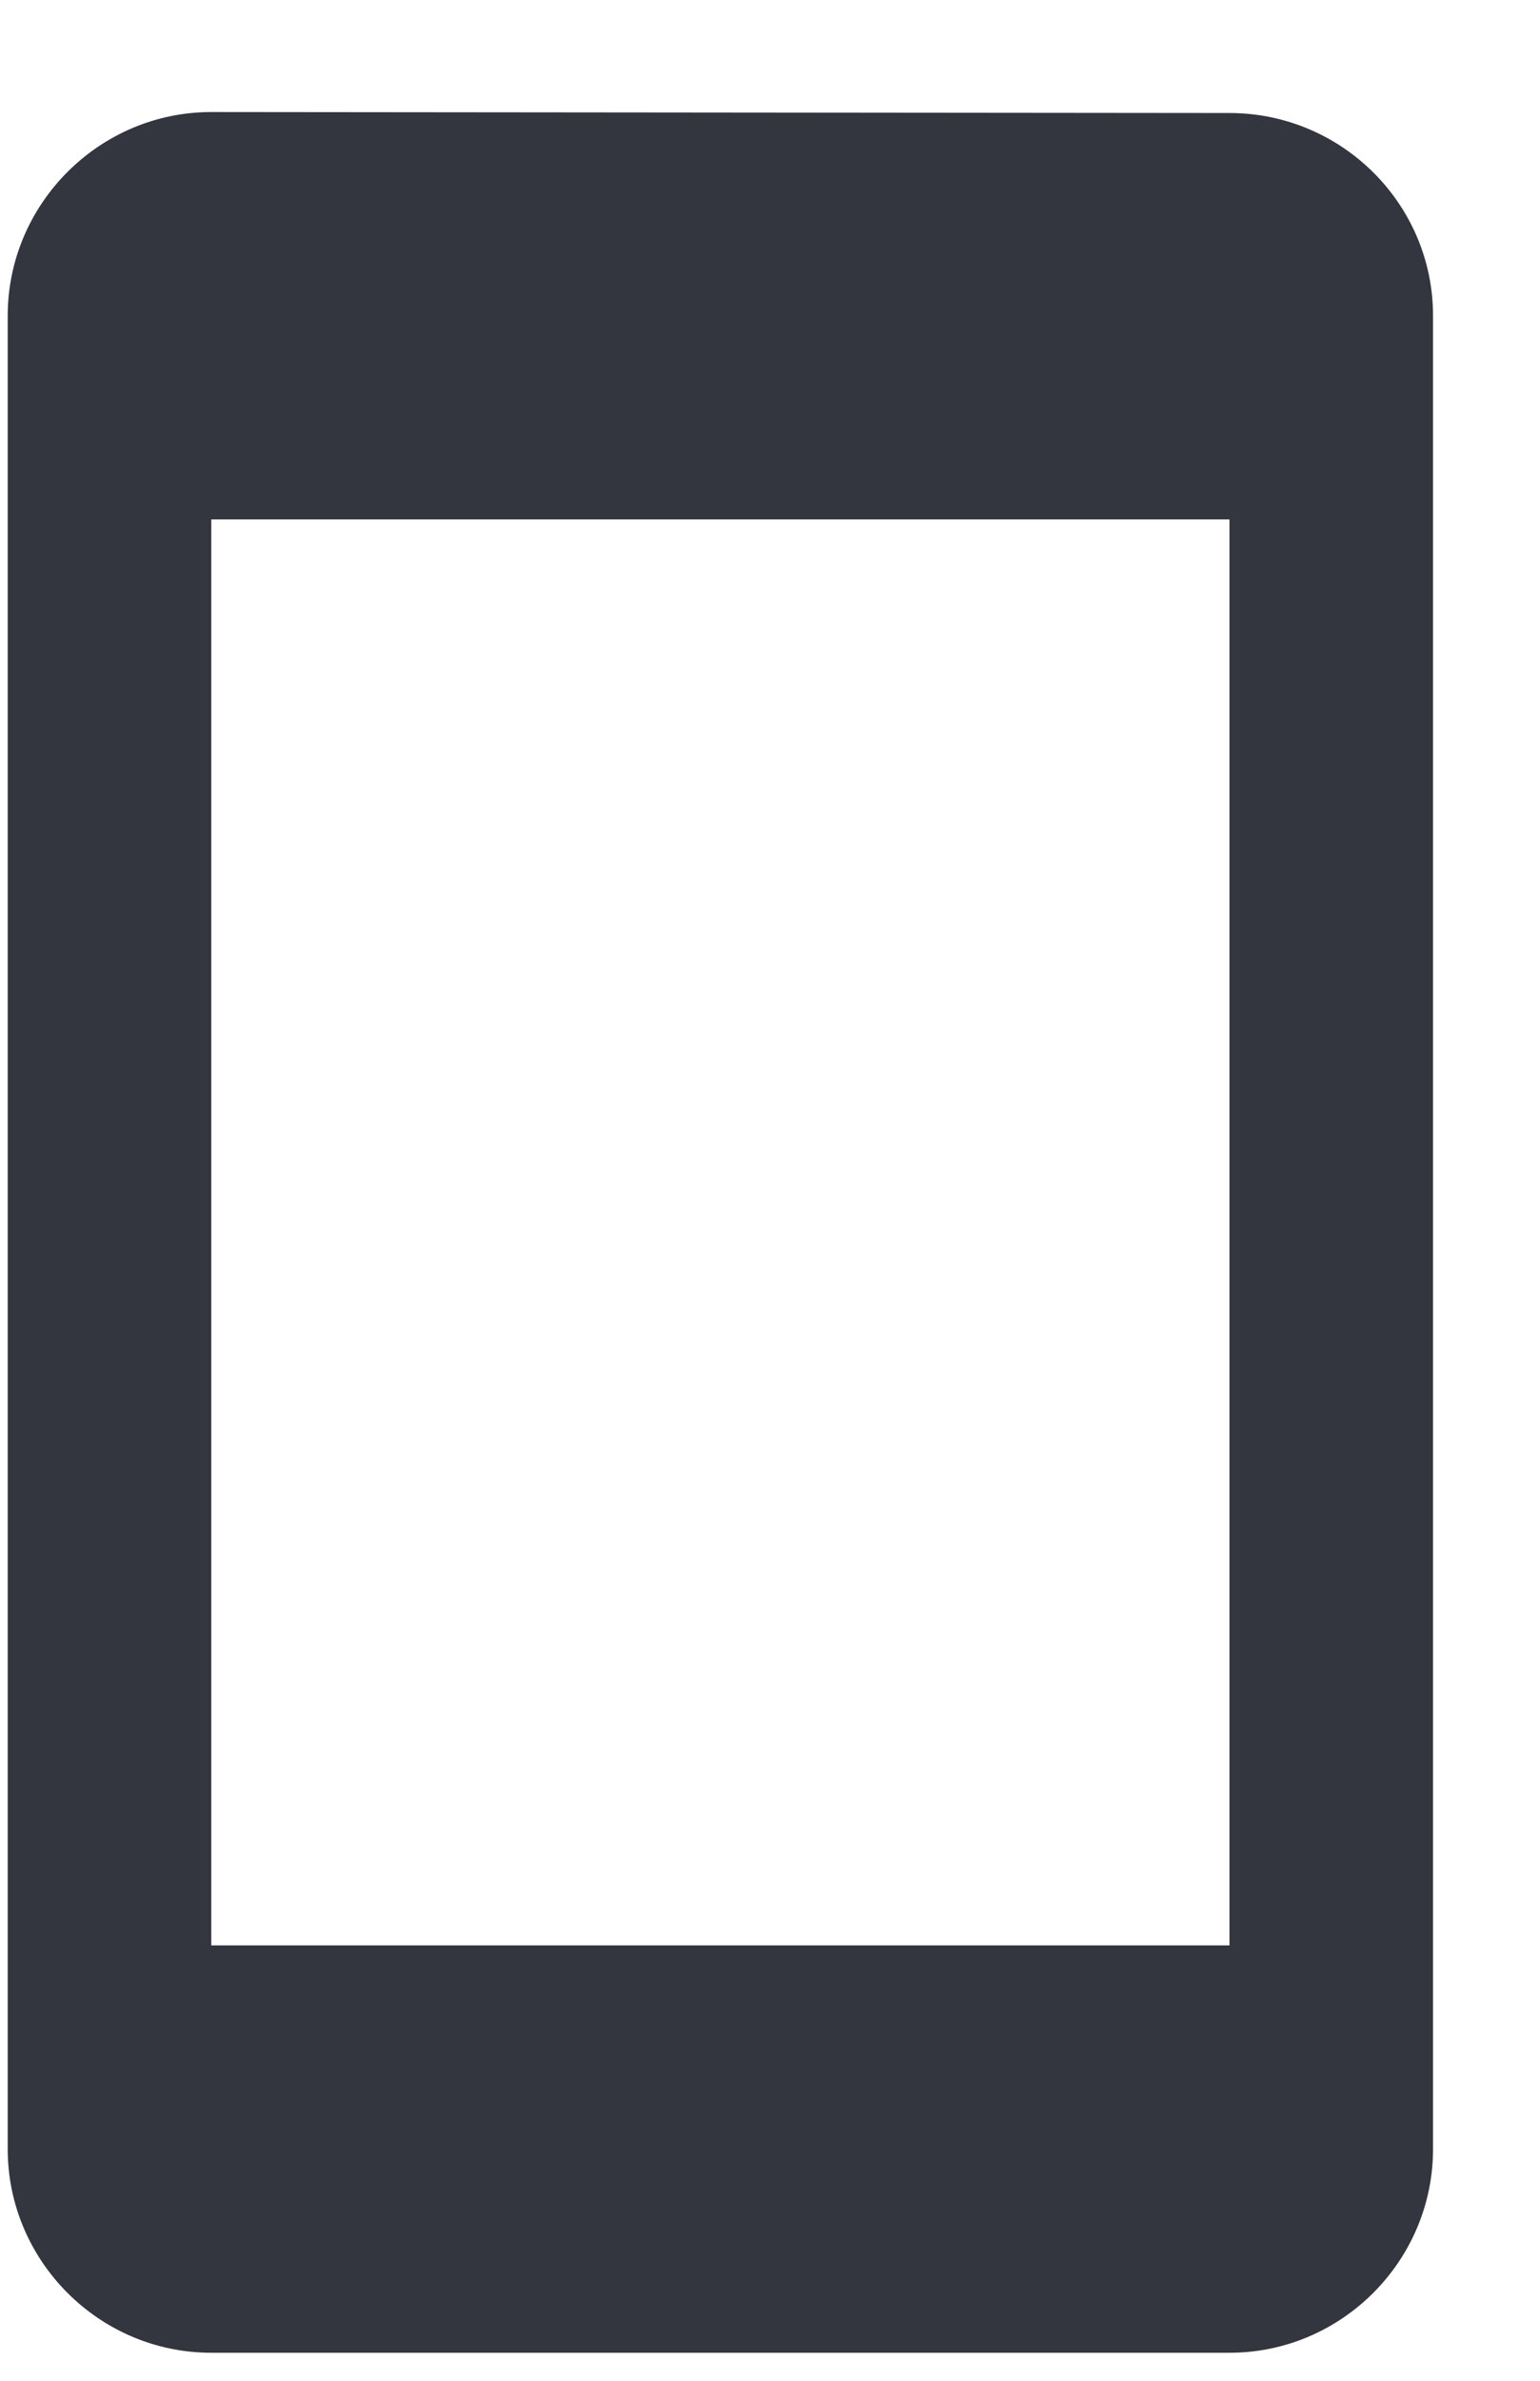 <svg width="11" height="17" viewBox="0 0 11 17" fill="none" xmlns="http://www.w3.org/2000/svg"><path d="M8.782.807 1.509.8C.71.8.055 1.455.055 2.255v13.09c0 .8.654 1.455 1.454 1.455h7.273c.8 0 1.454-.655 1.454-1.455V2.255c0-.8-.654-1.448-1.454-1.448Zm0 13.084H1.509V3.709h7.273v10.182Z" fill="#1D212A" fill-opacity=".9"/></svg>